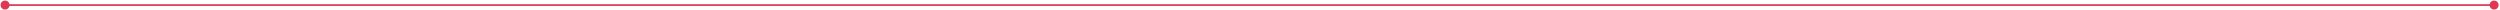 <svg width="1480" height="6" viewBox="0 0 1480 6" fill="none" xmlns="http://www.w3.org/2000/svg">
<path d="M0.333 3C0.333 4.473 1.527 5.667 3 5.667C4.473 5.667 5.667 4.473 5.667 3C5.667 1.527 4.473 0.333 3 0.333C1.527 0.333 0.333 1.527 0.333 3ZM1473.83 3C1473.83 4.473 1475.03 5.667 1476.5 5.667C1477.97 5.667 1479.17 4.473 1479.17 3C1479.17 1.527 1477.97 0.333 1476.5 0.333C1475.03 0.333 1473.83 1.527 1473.83 3ZM3 3.5H1476.5V2.5H3V3.5Z" fill="#E03854"/>
</svg>
